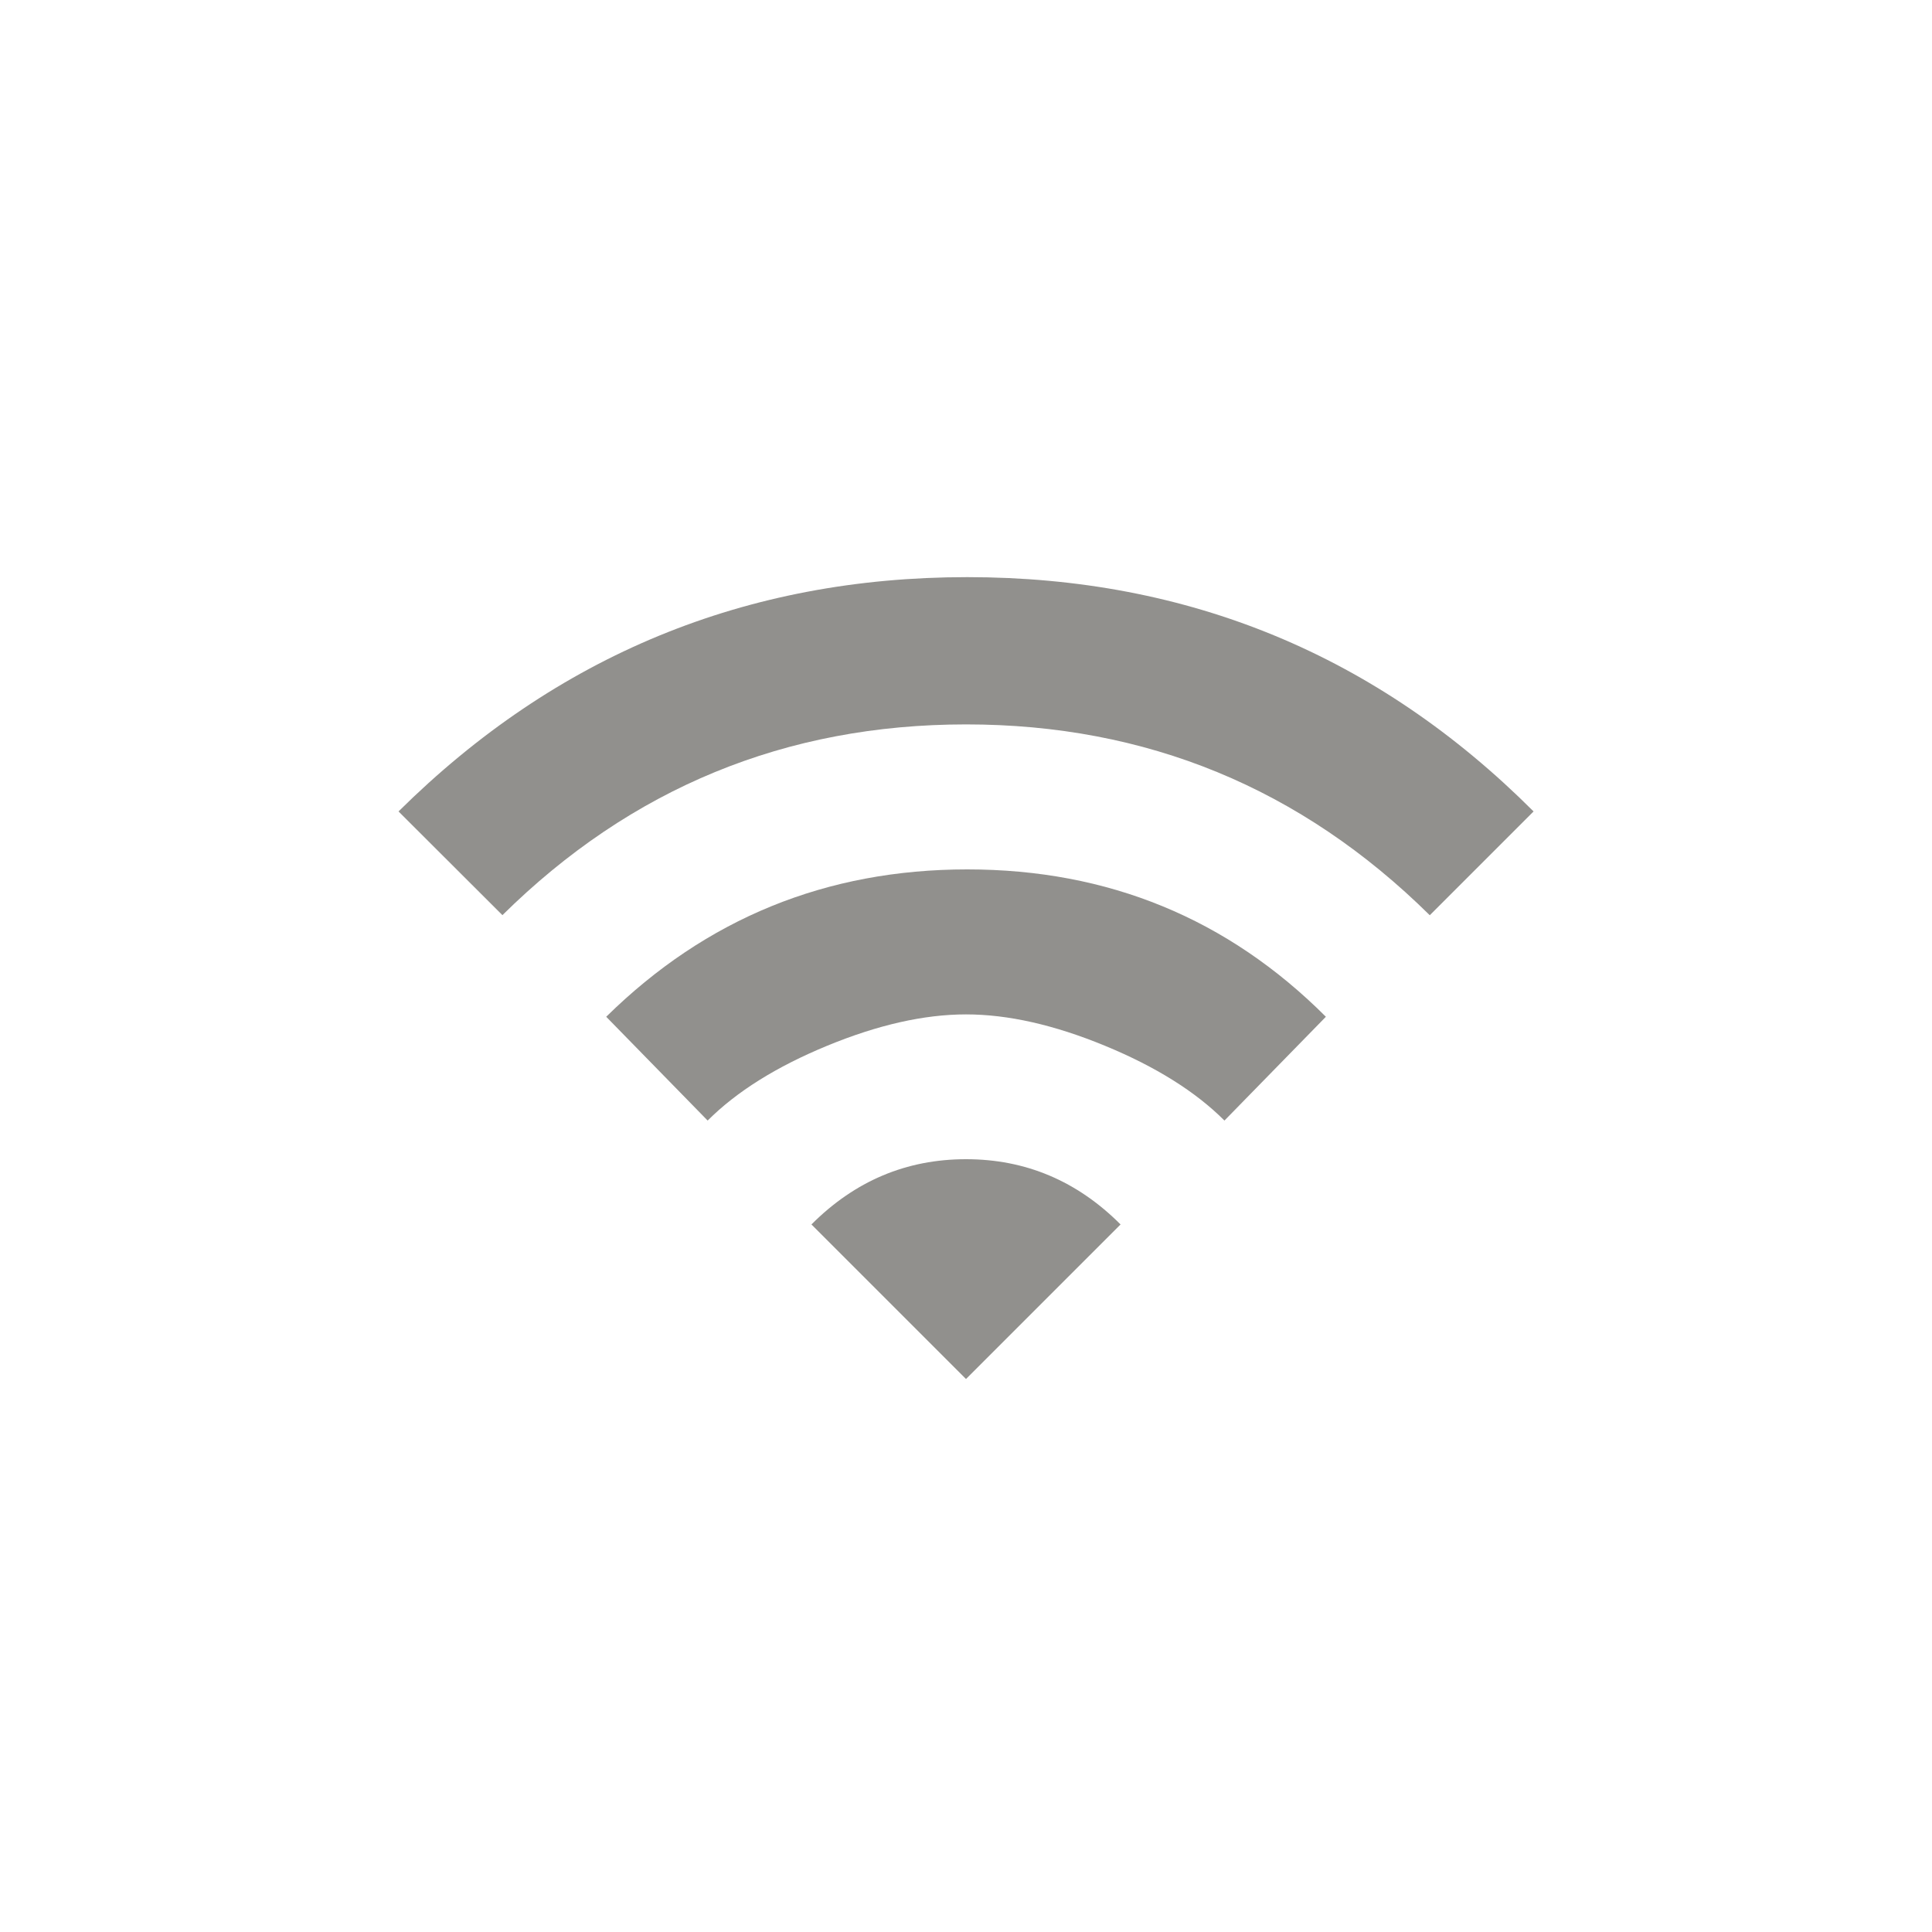 <!-- Generated by IcoMoon.io -->
<svg version="1.1" xmlns="http://www.w3.org/2000/svg" width="40" height="40" viewBox="0 0 40 40">
<title>mt-wifi</title>
<path fill="#91908d" d="M12.551 21.051q3.1-3.051 7.475-3.051t7.425 3.051l-2.1 2.149q-0.9-0.9-2.475-1.549t-2.875-0.649-2.875 0.649-2.475 1.549zM16.8 25.351q1.349-1.351 3.2-1.351t3.2 1.351l-3.2 3.2zM8.251 16.8q4.9-4.851 11.775-4.851t11.725 4.851l-2.149 2.149q-4-3.951-9.6-3.951t-9.6 3.949z"></path>
</svg>
